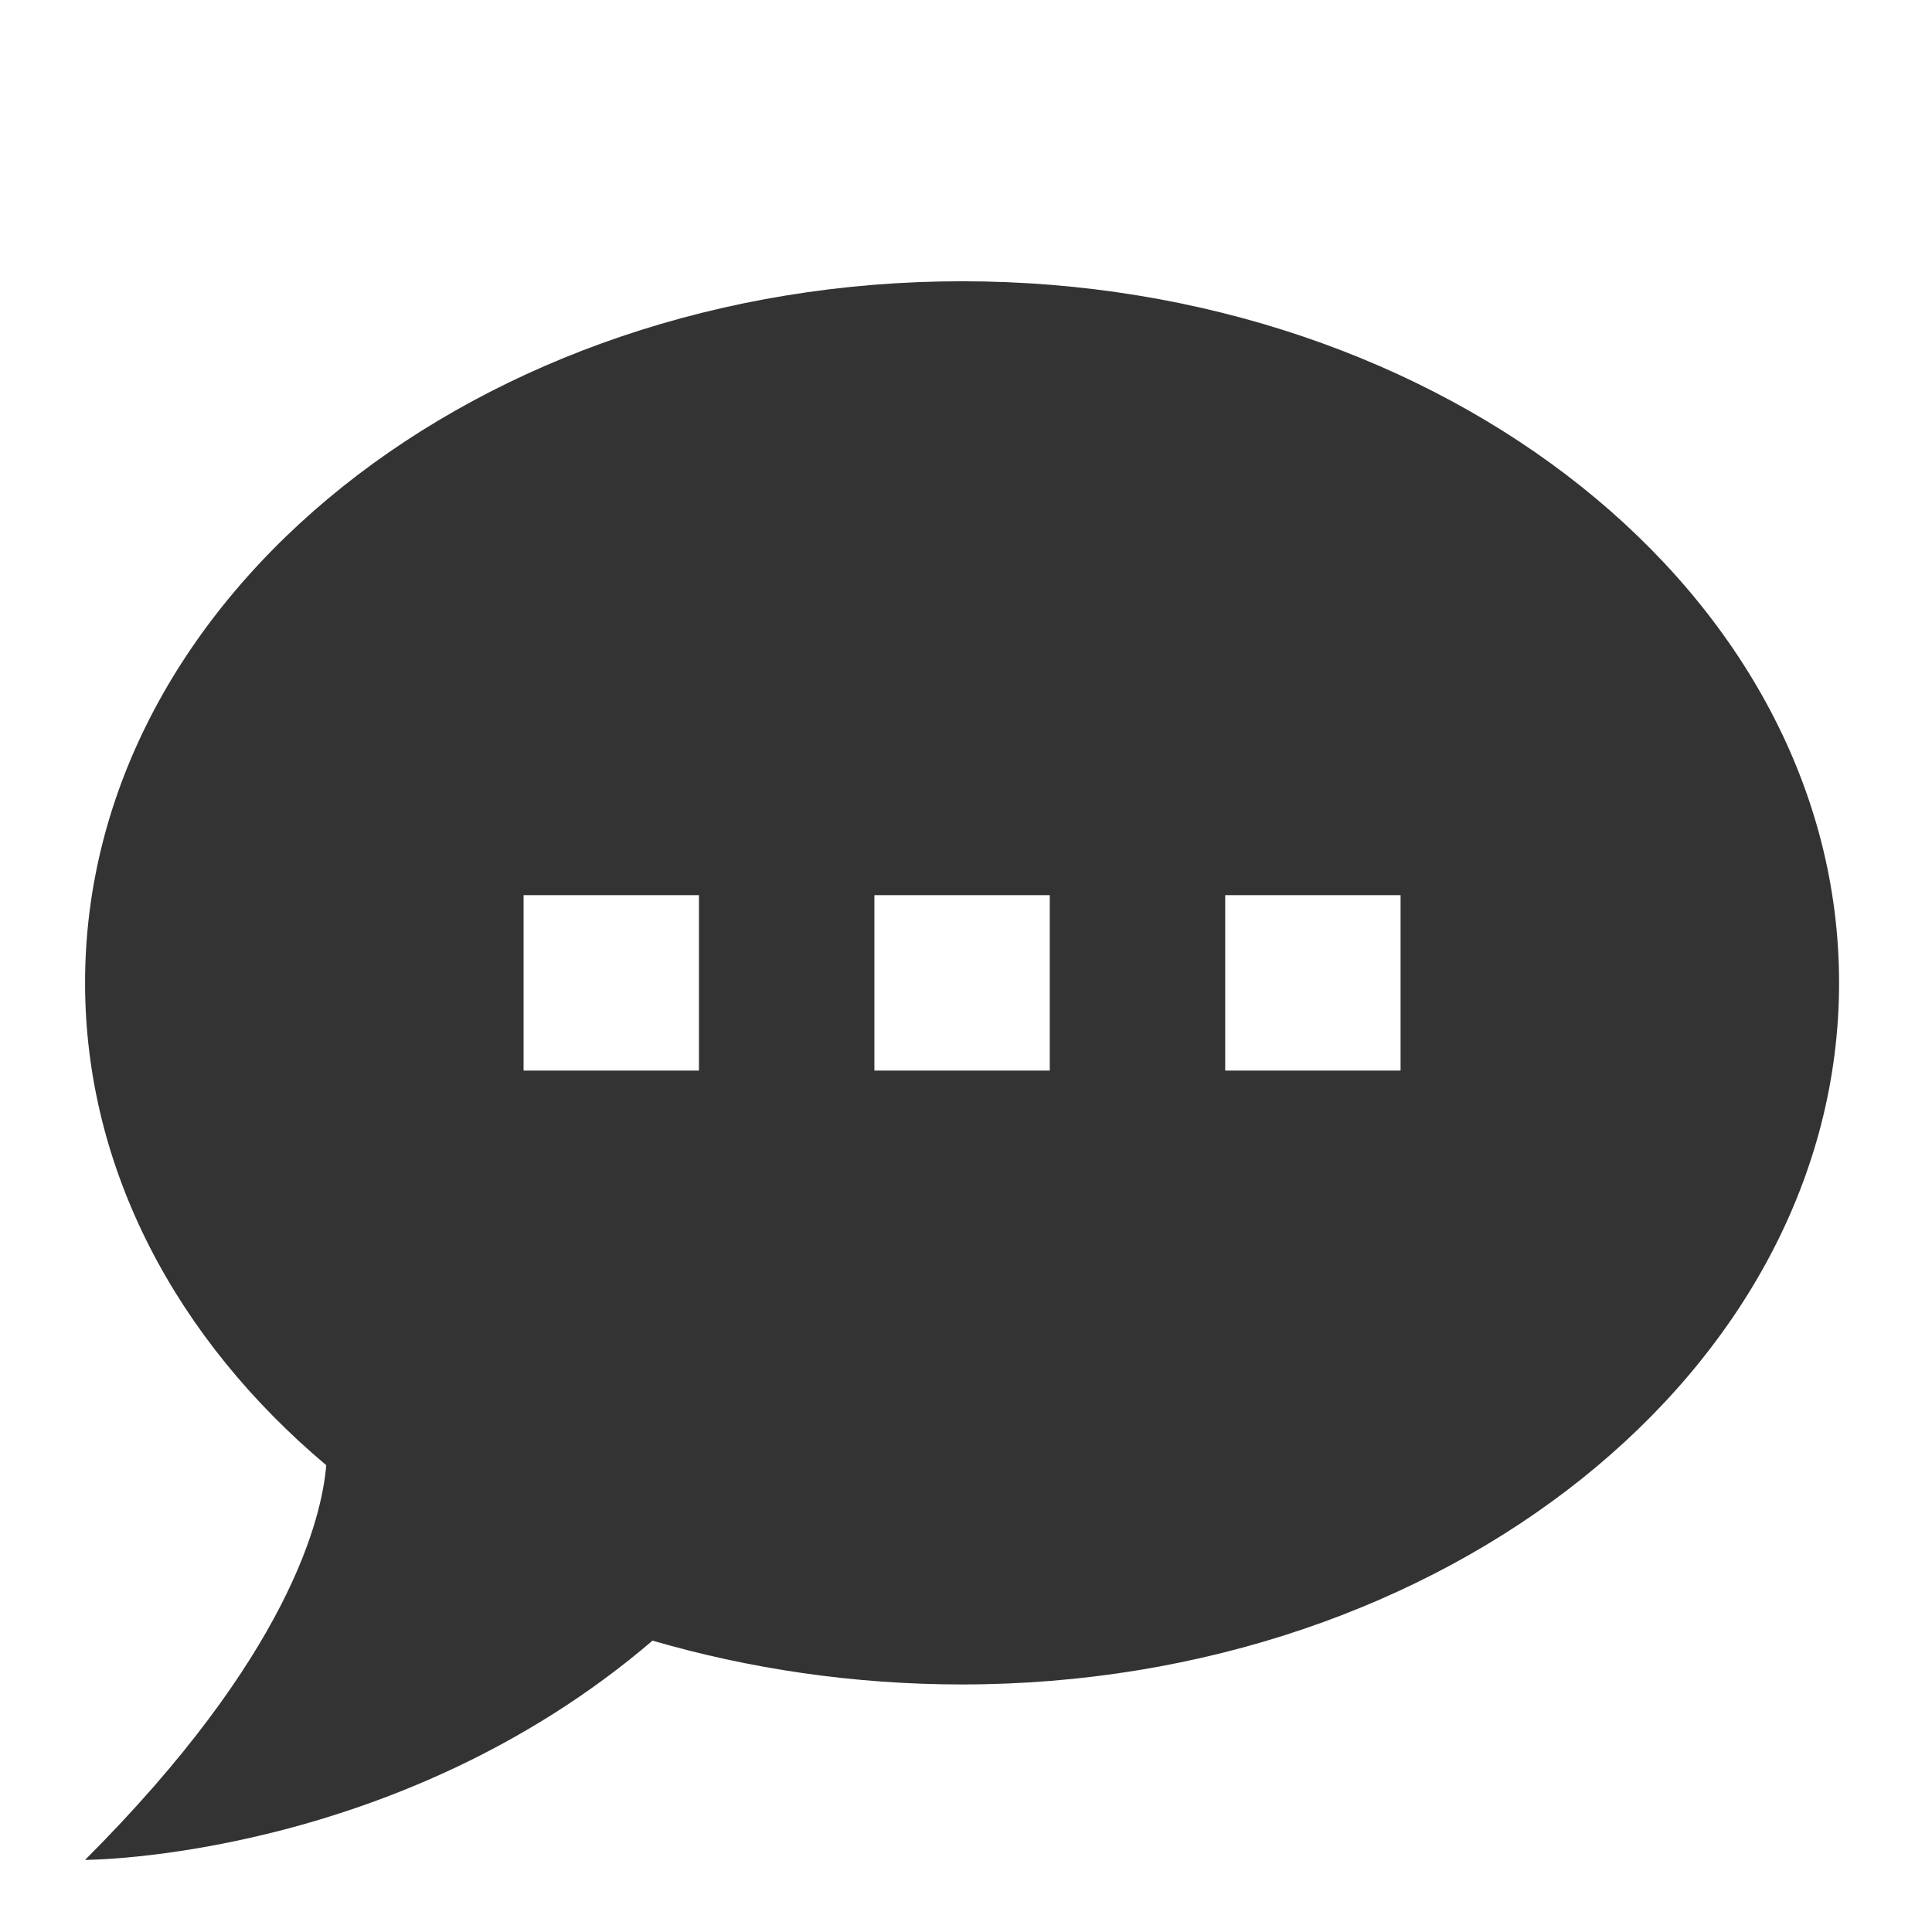 <svg width="31" height="31" viewBox="0 0 31 31" fill="none" xmlns="http://www.w3.org/2000/svg">
<g opacity="0.8">
<path d="M15.437 4.513C23.177 4.513 29.509 9.55 29.509 15.77C29.509 21.99 23.177 27.028 15.437 27.028C13.692 27.028 12.017 26.775 10.47 26.325C6.36 29.843 1.365 29.843 1.365 29.843C4.644 26.564 5.164 24.354 5.235 23.51C2.842 21.498 1.365 18.768 1.365 15.77C1.365 9.55 7.697 4.513 15.437 4.513ZM22.473 17.178V14.363H19.659V17.178H22.473ZM16.844 17.178V14.363H14.03V17.178H16.844ZM11.215 17.178V14.363H8.401V17.178H11.215Z" fill="black"/>
</g>
</svg>
